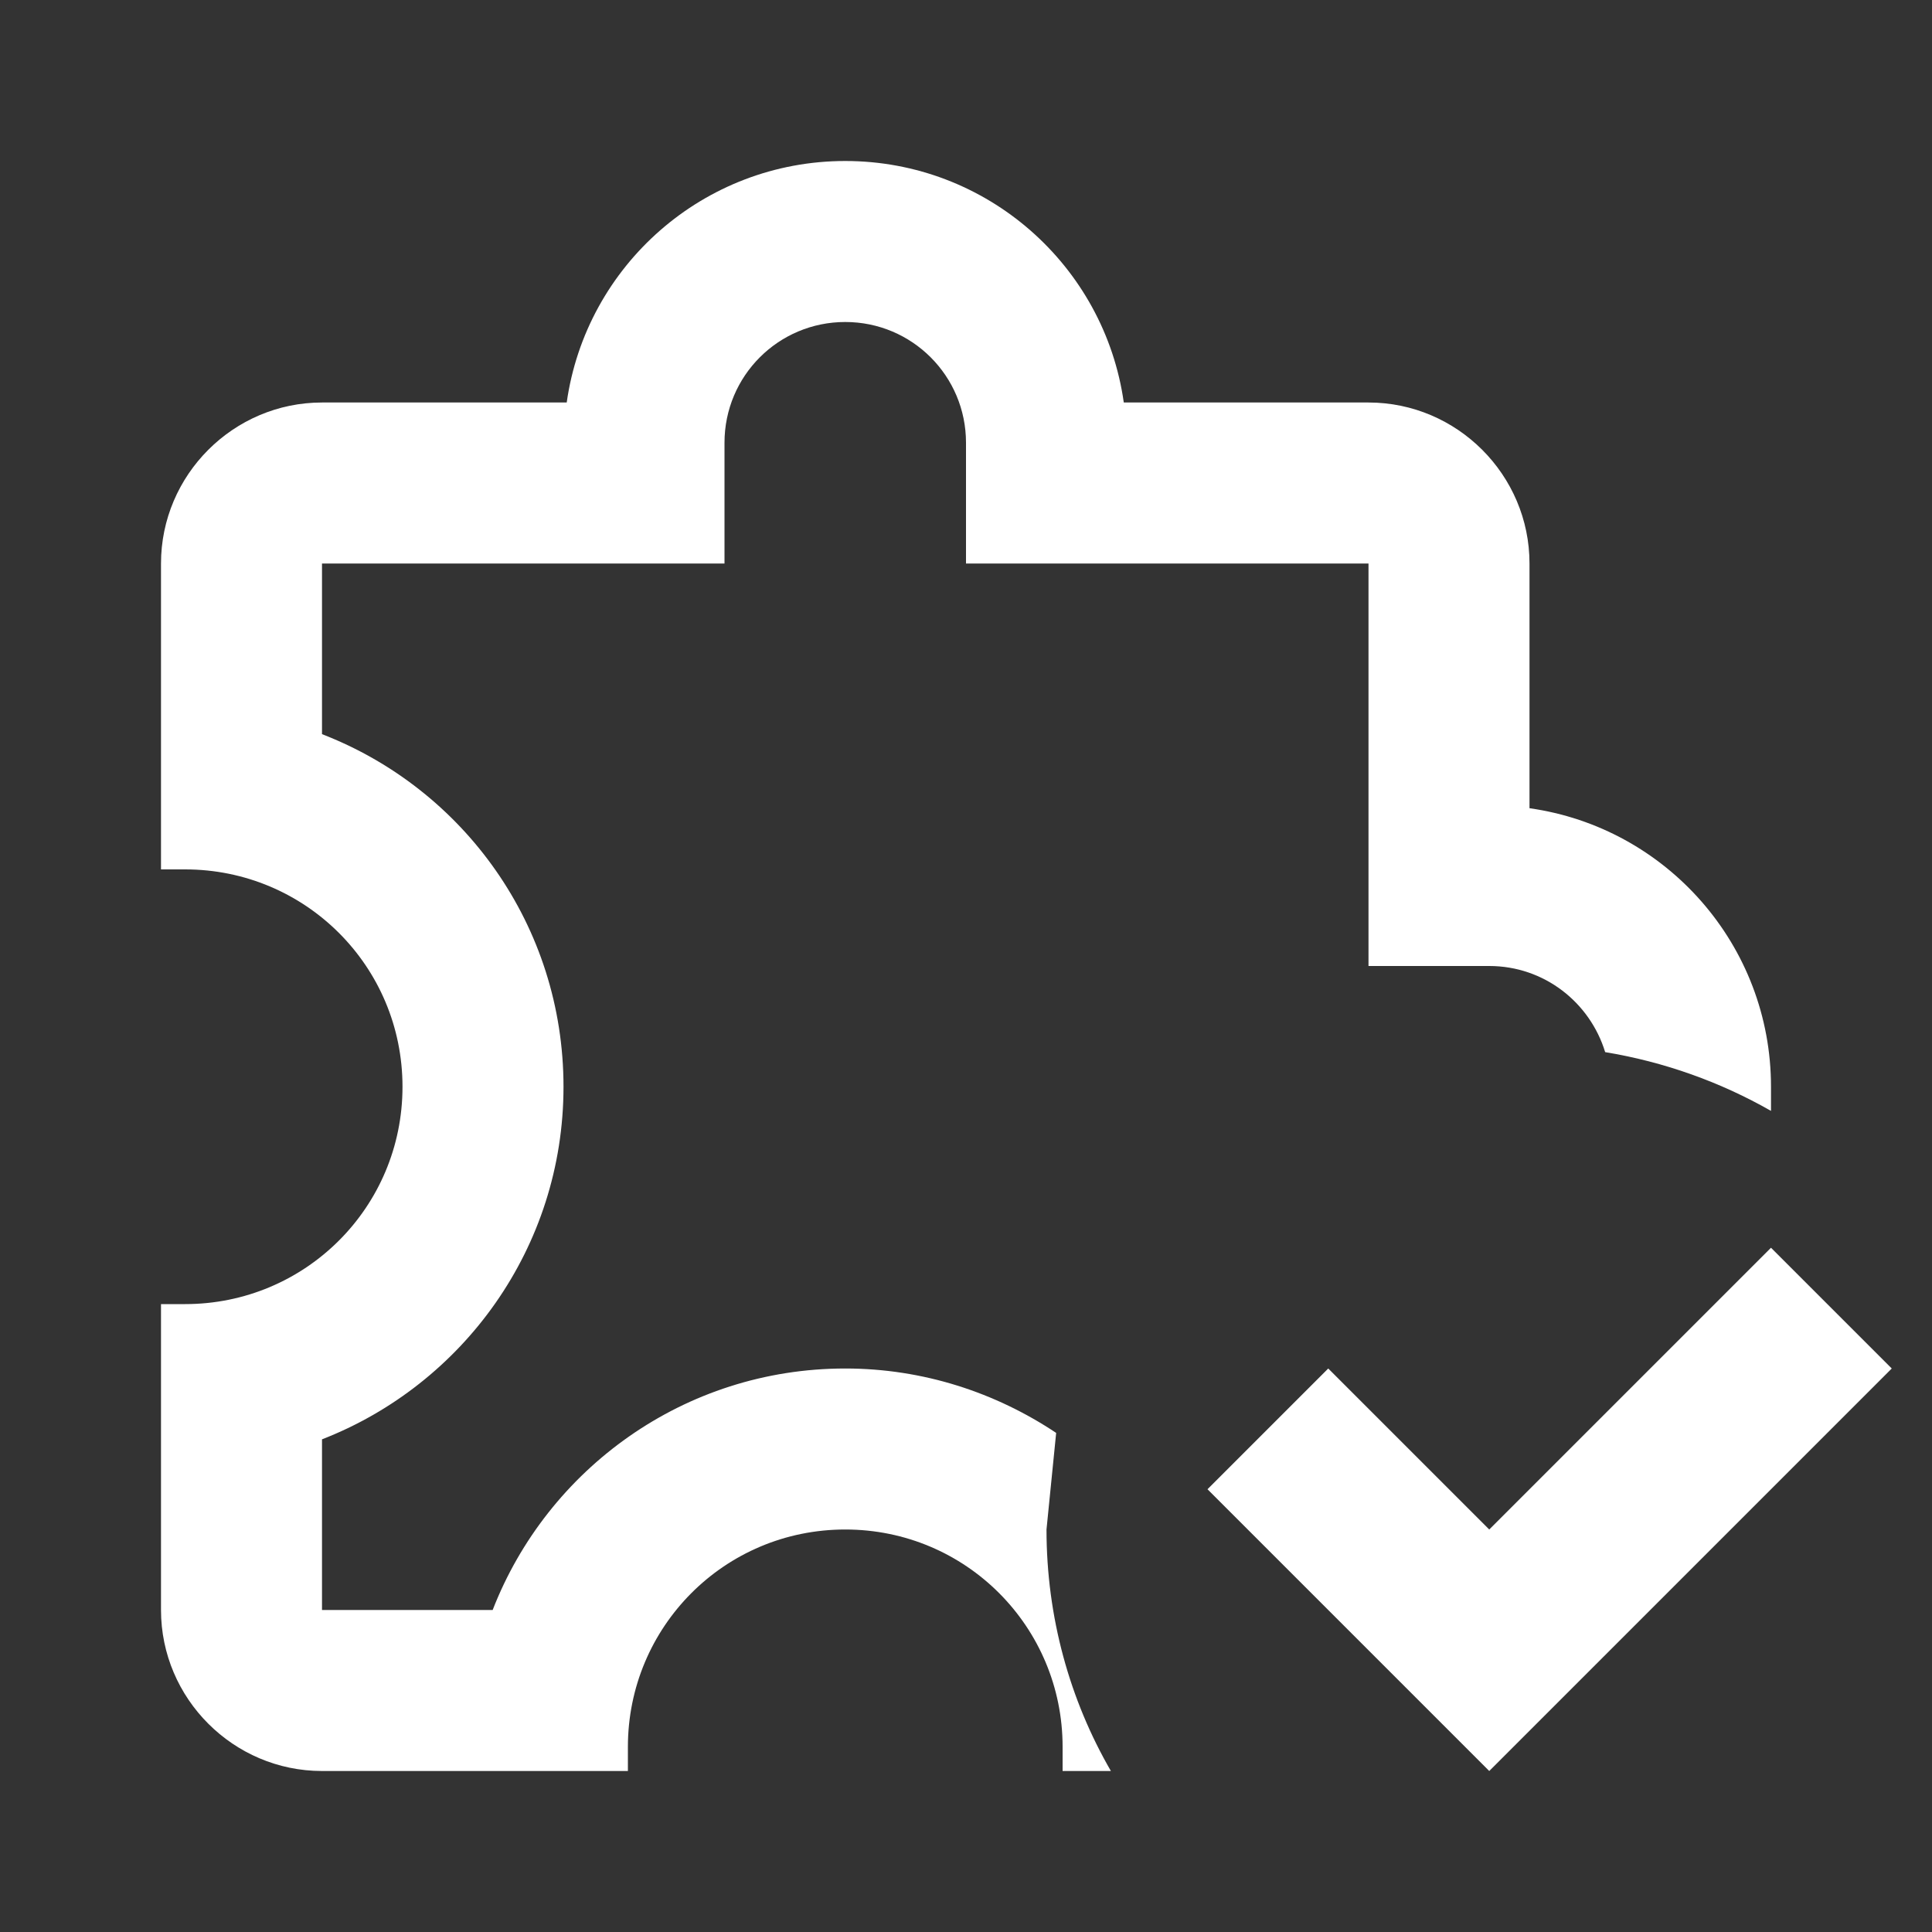 <?xml version="1.0" encoding="UTF-8"?><!DOCTYPE svg PUBLIC "-//W3C//DTD SVG 1.1//EN" "http://www.w3.org/Graphics/SVG/1.1/DTD/svg11.dtd"><svg xmlns="http://www.w3.org/2000/svg" xmlns:xlink="http://www.w3.org/1999/xlink" version="1.1" id="mdi-puzzle-check-outline" width="24" height="24" viewBox="0 0 24 24"><rect x="0" y="0" width="24" height="24" fill="#333333" stroke="none"/><path fill="white" d="M23.5 17L18.5 22L15 18.5L16.5 17L18.5 19L22 15.5L23.5 17M22 13.5L22 13.8C21.37 13.44 20.67 13.19 19.94 13.07C19.75 12.45 19.18 12 18.5 12H17V7H12V5.5C12 4.67 11.33 4 10.5 4C9.67 4 9 4.67 9 5.5V7H4L4 9.12C5.76 9.8 7 11.5 7 13.5C7 15.5 5.75 17.2 4 17.88V20H6.12C6.8 18.25 8.5 17 10.5 17C11.47 17 12.37 17.3 13.12 17.8L13 19C13 20.09 13.29 21.12 13.8 22H13.2V21.7C13.2 20.21 12 19 10.5 19C9 19 7.8 20.21 7.8 21.7V22H4C2.9 22 2 21.1 2 20V16.2H2.3C3.79 16.2 5 15 5 13.5C5 12 3.79 10.8 2.3 10.8H2V7C2 5.9 2.9 5 4 5H7.04C7.28 3.3 8.74 2 10.5 2C12.26 2 13.72 3.3 13.96 5H17C18.1 5 19 5.9 19 7V10.04C20.7 10.28 22 11.74 22 13.5Z" /></svg>